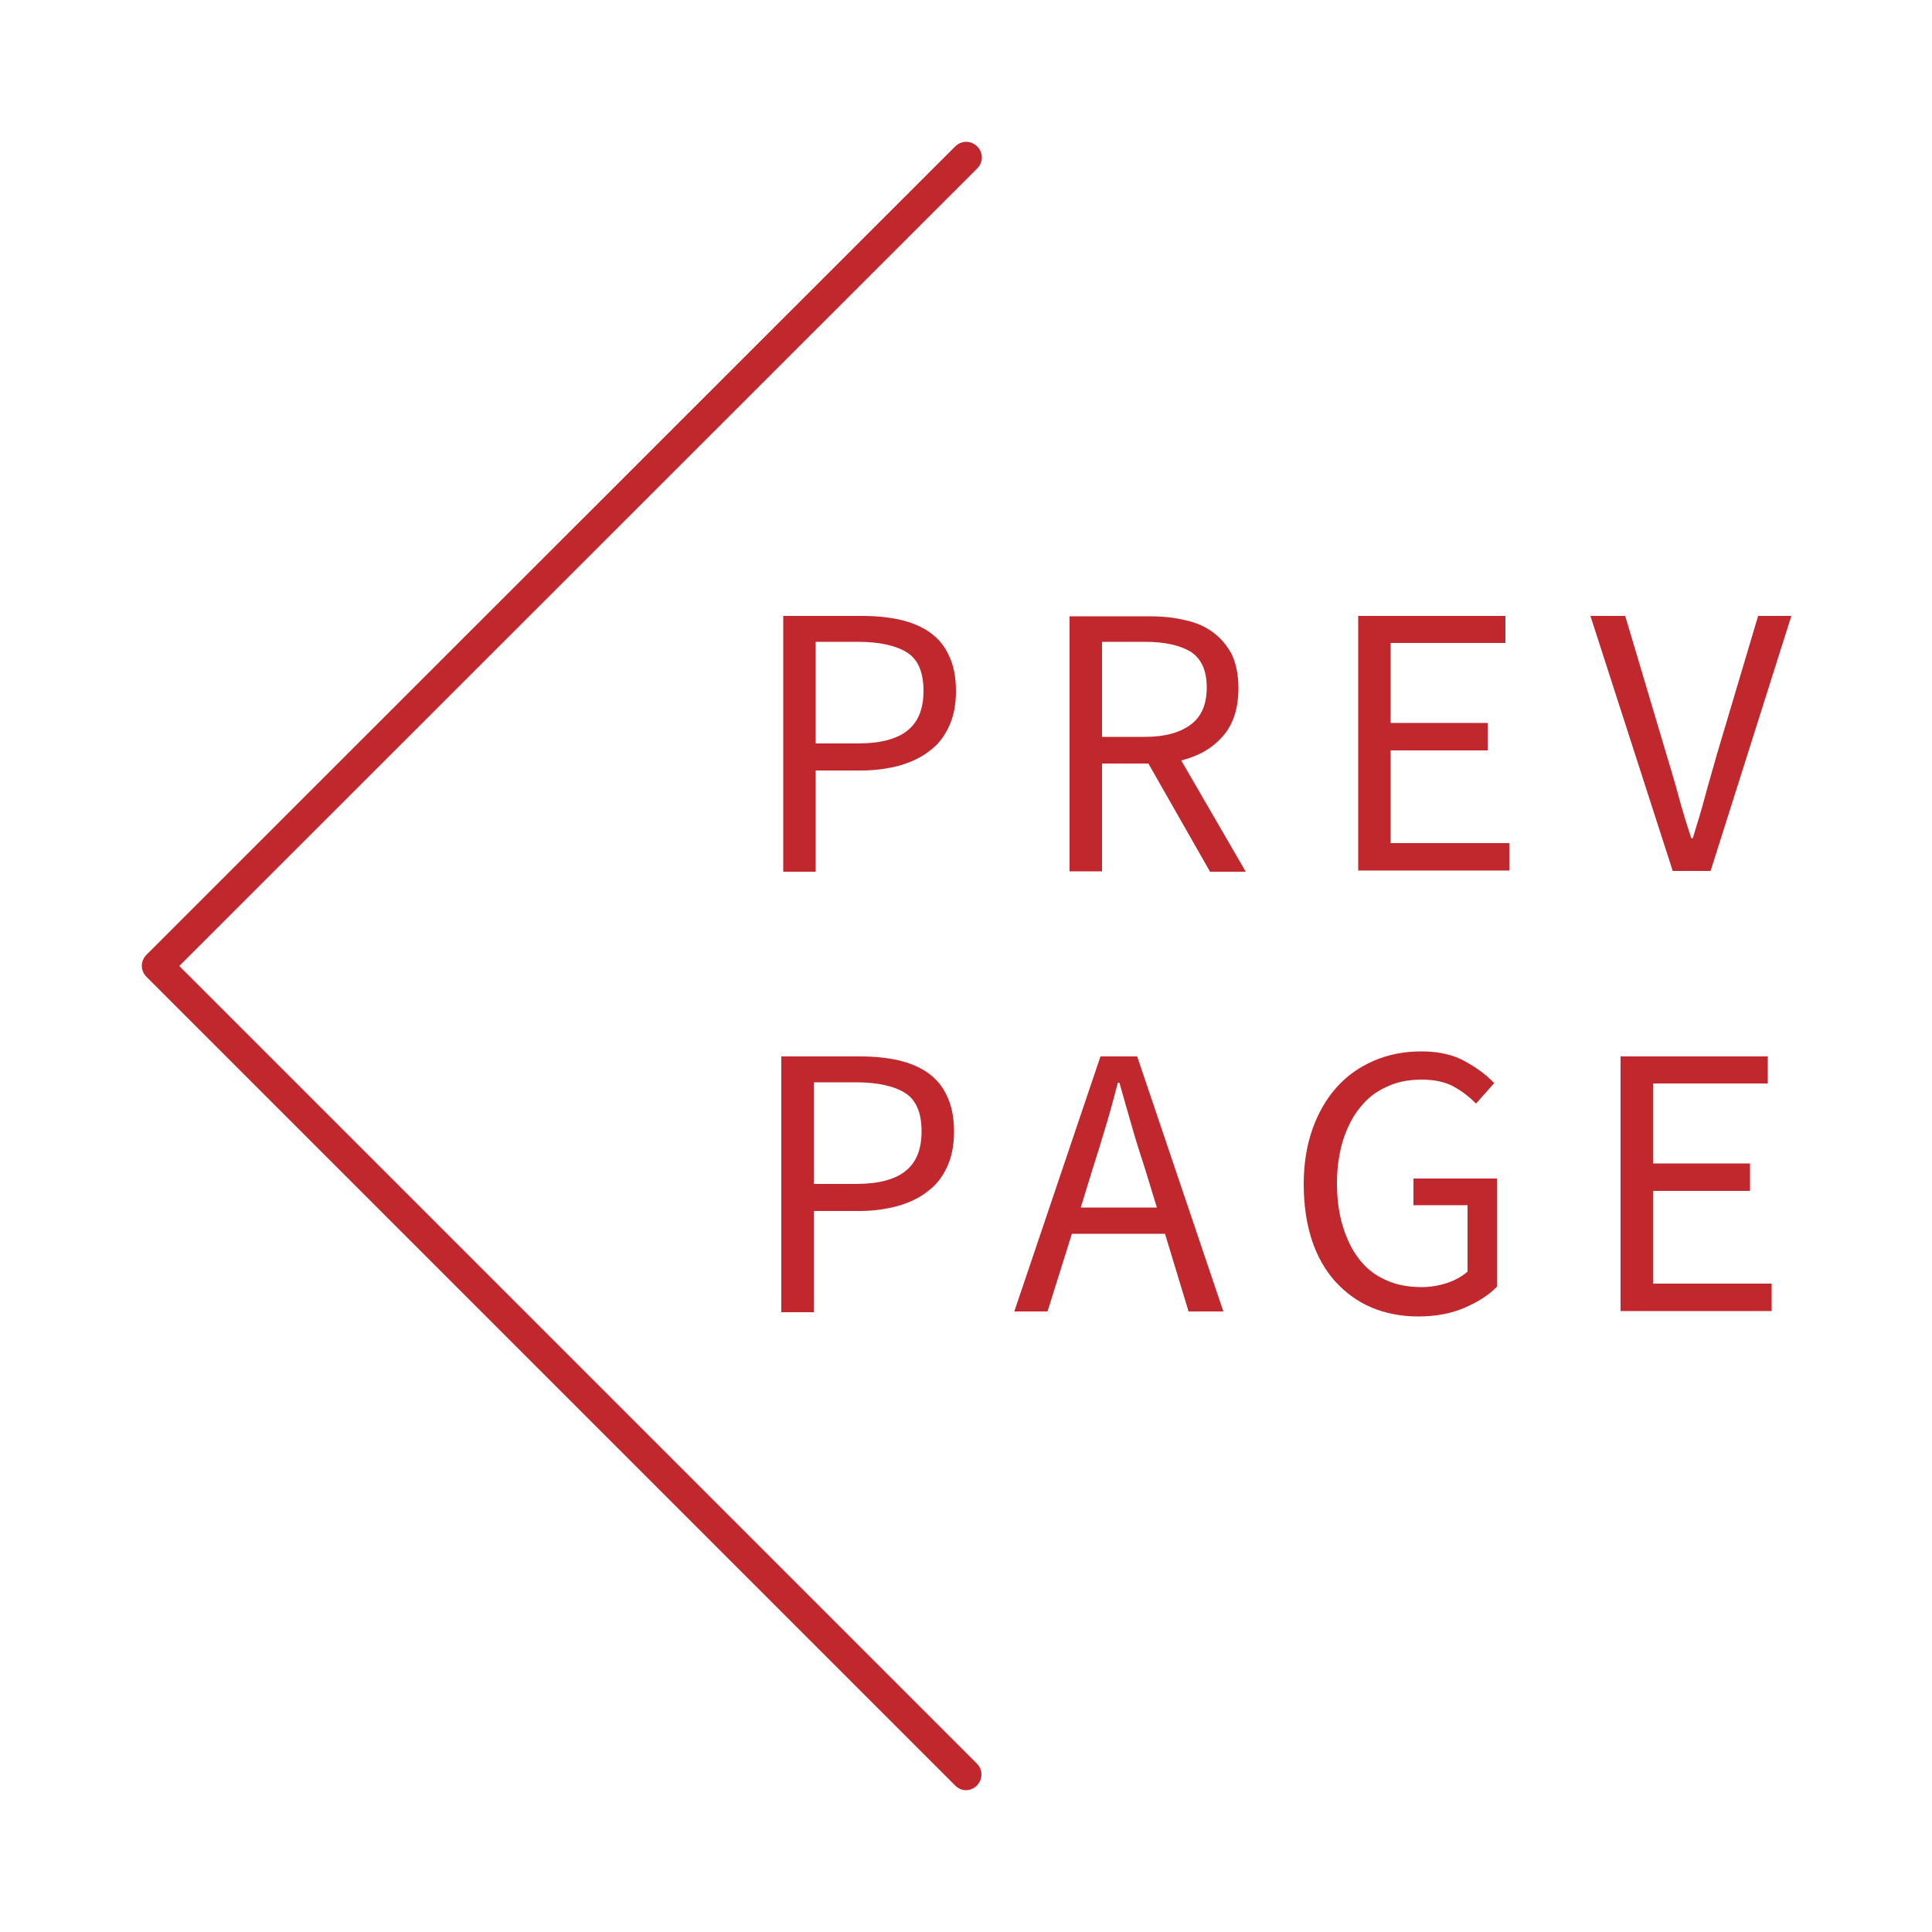 <?xml version="1.0" encoding="utf-8"?>
<!-- Generator: Adobe Illustrator 19.1.0, SVG Export Plug-In . SVG Version: 6.00 Build 0)  -->
<!DOCTYPE svg PUBLIC "-//W3C//DTD SVG 1.1//EN" "http://www.w3.org/Graphics/SVG/1.1/DTD/svg11.dtd">
<svg version="1.1" xmlns="http://www.w3.org/2000/svg" xmlns:xlink="http://www.w3.org/1999/xlink" x="0px" y="0px"
	 viewBox="0 0 500 500" style="enable-background:new 0 0 500 500;" xml:space="preserve">
<style type="text/css">
	.st0{fill:#C0282D;}
</style>
<g id="Layer_3">
	<g>
		<path class="st0" d="M202.8,159.4H223c3.6,0,6.9,0.3,10,1c3,0.7,5.6,1.8,7.7,3.3c2.1,1.5,3.8,3.5,4.9,6c1.2,2.5,1.8,5.5,1.8,9.2
			c0,3.5-0.6,6.5-1.8,9.1c-1.2,2.6-2.8,4.7-5,6.3c-2.1,1.7-4.7,2.9-7.7,3.8c-3,0.8-6.3,1.3-9.9,1.3h-11.9v26.2h-8.4V159.4z
			 M222,192.4c5.8,0,10-1.1,12.8-3.3c2.8-2.2,4.2-5.6,4.2-10.3c0-4.8-1.4-8.1-4.2-9.9c-2.8-1.8-7.1-2.8-12.8-2.8h-10.9v26.3H222z"/>
		<path class="st0" d="M313.1,225.5l-15.9-27.9h-12v27.9h-8.4v-66h20.6c3.4,0,6.5,0.3,9.3,1c2.9,0.6,5.3,1.7,7.3,3.2
			c2,1.5,3.6,3.4,4.8,5.7c1.1,2.4,1.7,5.2,1.7,8.7c0,5.2-1.3,9.3-4,12.4c-2.7,3.1-6.3,5.2-10.8,6.3l16.7,28.8H313.1z M285.2,190.7
			h11.1c5.2,0,9.1-1.1,11.9-3.2c2.8-2.1,4.1-5.3,4.1-9.6c0-4.4-1.4-7.4-4.1-9.2c-2.8-1.7-6.7-2.6-11.9-2.6h-11.1V190.7z"/>
		<path class="st0" d="M351.5,159.4h38.1v7h-29.7v20.7h25.1v7.1h-25.1v24h30.7v7.1h-39.1V159.4z"/>
		<path class="st0" d="M411.6,159.4h9l10.6,35.6c1.2,4,2.3,7.6,3.2,11c0.9,3.4,2,7,3.3,10.9h0.4c1.2-3.9,2.3-7.5,3.2-10.9
			c0.9-3.4,2-7,3.1-11l10.6-35.6h8.6l-20.9,66h-9.8L411.6,159.4z"/>
	</g>
	<g>
		<path class="st0" d="M202.3,273.4h20.2c3.6,0,6.9,0.3,10,1c3,0.7,5.6,1.8,7.7,3.3c2.1,1.5,3.8,3.5,4.9,6c1.2,2.5,1.8,5.5,1.8,9.2
			c0,3.5-0.6,6.5-1.8,9.1c-1.2,2.6-2.8,4.7-5,6.3c-2.1,1.7-4.7,2.9-7.7,3.8c-3,0.8-6.3,1.3-9.9,1.3h-11.9v26.2h-8.4V273.4z
			 M221.5,306.4c5.8,0,10-1.1,12.8-3.3c2.8-2.2,4.2-5.6,4.2-10.3c0-4.8-1.4-8.1-4.2-9.9c-2.8-1.8-7.1-2.8-12.8-2.8h-10.9v26.3H221.5
			z"/>
		<path class="st0" d="M301.5,319.3h-24.1l-6.3,20.1h-8.6l22.3-66h9.5l22.3,66h-9L301.5,319.3z M299.4,312.5l-3.1-10.1
			c-1.2-3.7-2.4-7.4-3.4-11c-1.1-3.7-2.1-7.4-3.2-11.2h-0.4c-1,3.8-2,7.6-3.1,11.2c-1.1,3.7-2.2,7.3-3.4,11l-3.1,10.1H299.4z"/>
		<path class="st0" d="M337.4,306.4c0-5.3,0.8-10.1,2.3-14.3c1.5-4.2,3.6-7.8,6.3-10.8s5.9-5.2,9.6-6.8c3.7-1.6,7.8-2.4,12.2-2.4
			c4.6,0,8.4,0.9,11.4,2.6c3.1,1.7,5.6,3.6,7.5,5.6l-4.7,5.3c-1.7-1.7-3.6-3.2-5.8-4.4c-2.2-1.2-5-1.8-8.3-1.8
			c-3.4,0-6.4,0.6-9.1,1.9c-2.7,1.2-5,3-6.8,5.3c-1.9,2.3-3.3,5.1-4.4,8.4c-1,3.3-1.6,7-1.6,11.1c0,4.2,0.5,7.9,1.5,11.2
			c1,3.3,2.4,6.2,4.2,8.5c1.8,2.4,4.1,4.2,6.8,5.4c2.7,1.3,5.9,1.9,9.4,1.9c2.3,0,4.6-0.4,6.7-1.1c2.1-0.7,3.8-1.7,5.2-2.9v-17.2
			h-14v-6.9h21.6V333c-2.1,2.2-5,4-8.5,5.5s-7.5,2.2-11.9,2.2c-4.4,0-8.4-0.8-12-2.3s-6.7-3.8-9.4-6.7c-2.6-2.9-4.7-6.5-6.1-10.8
			C338.1,316.6,337.4,311.8,337.4,306.4z"/>
		<path class="st0" d="M419.4,273.4h38.1v7h-29.7v20.7h25.1v7.1h-25.1v24h30.7v7.1h-39.1V273.4z"/>
	</g>
</g>
<g id="Layer_6">
	<g>
		<path class="st0" d="M250,463.3c-1,0-2-0.4-2.8-1.2L37.9,252.8c-1.6-1.6-1.6-4.1,0-5.7L247.2,37.9c1.6-1.6,4.1-1.6,5.7,0
			c1.6,1.6,1.6,4.1,0,5.7L46.4,250l206.4,206.4c1.6,1.6,1.6,4.1,0,5.7C252,462.9,251,463.3,250,463.3z"/>
	</g>
</g>
</svg>
